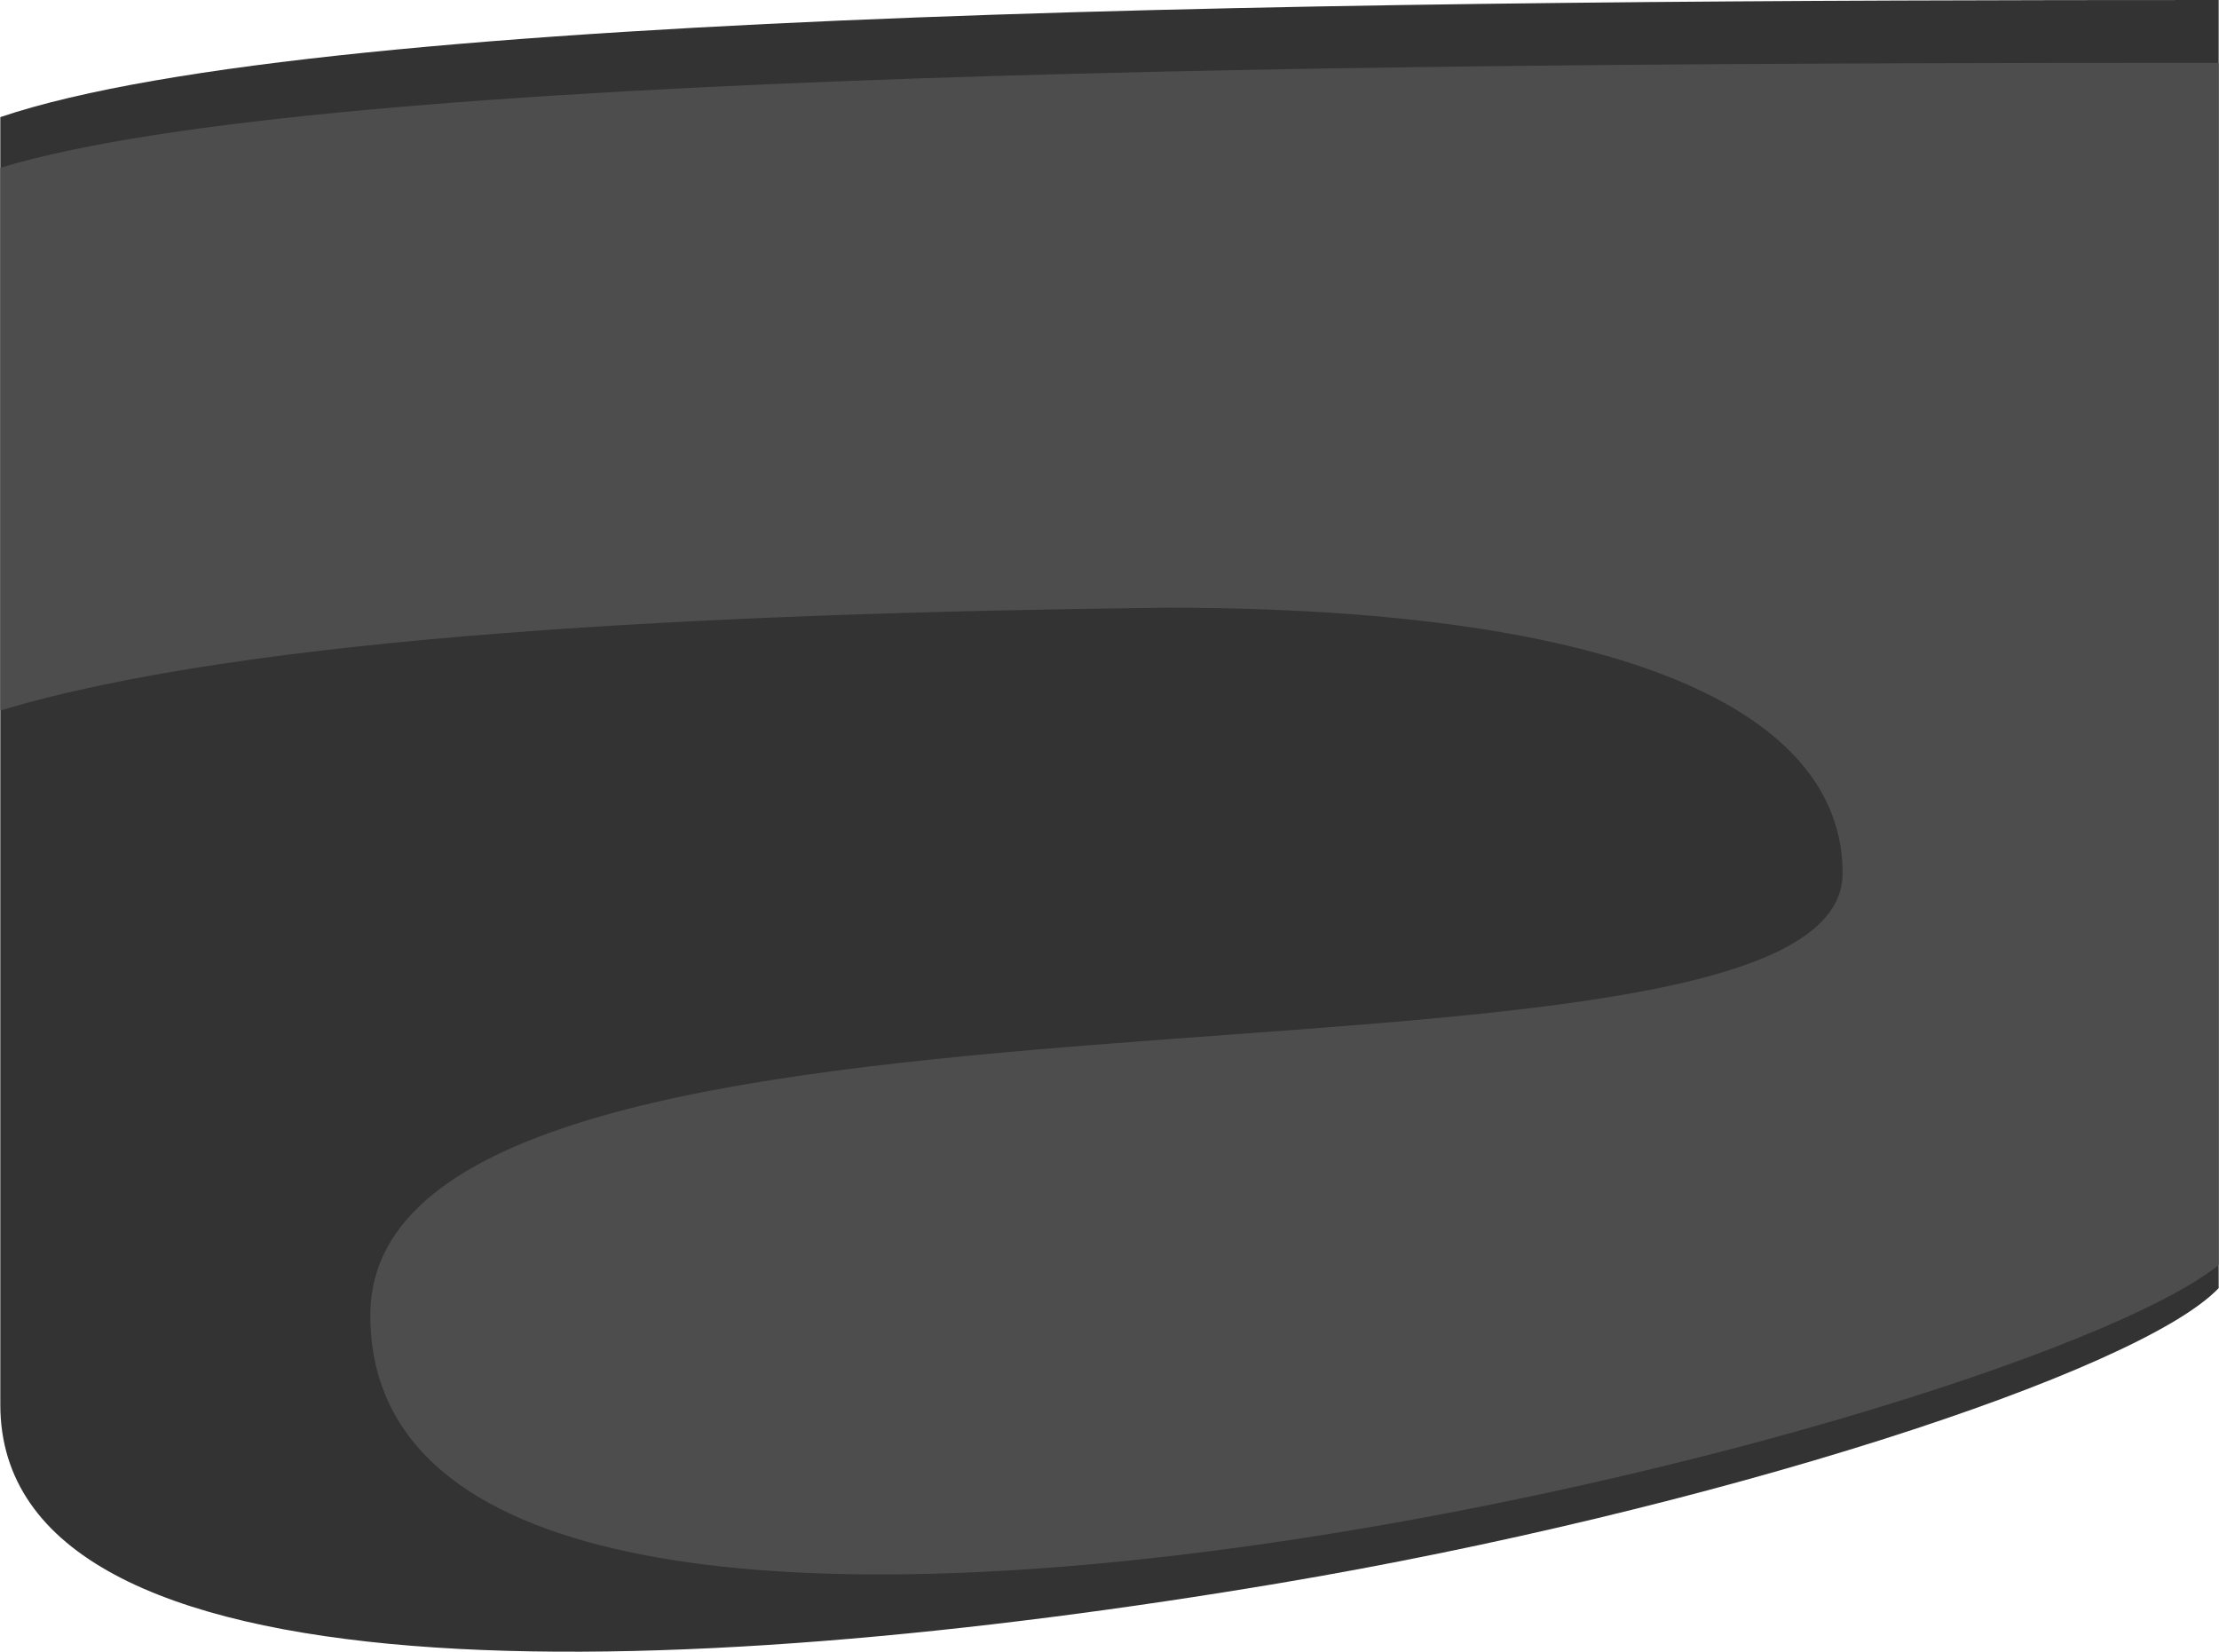 <?xml version="1.0" encoding="UTF-8"?>
<svg xmlns="http://www.w3.org/2000/svg" width="1920" height="1429" viewBox="0 0 1920 1429.408" shape-rendering="geometricPrecision" image-rendering="optimizeQuality" fill-rule="evenodd" xmlns:v="https://vecta.io/nano"><path d="M0 1215.577V101.346C280.504 6.508 1194.761 0 1920 0v1114.75c-69.664 72.985-439.968 192.701-813.015 255.371C580.598 1458.552 0 1477.661 0 1215.577z" fill="#333"/><path d="M1009.241 525.926C610.535 530.521 214.727 550.322 0 614.874V145.195c280.504-85 1194.761-90.833 1920-90.833v474.679 565.709c-187.5 150.078-1599.752 494.97-1599.752 43.564 0-341.402 1274.259-157.552 1274.259-382.564 0-140.905-191.252-229.824-585.266-229.824z" fill="#4d4d4d"/></svg>